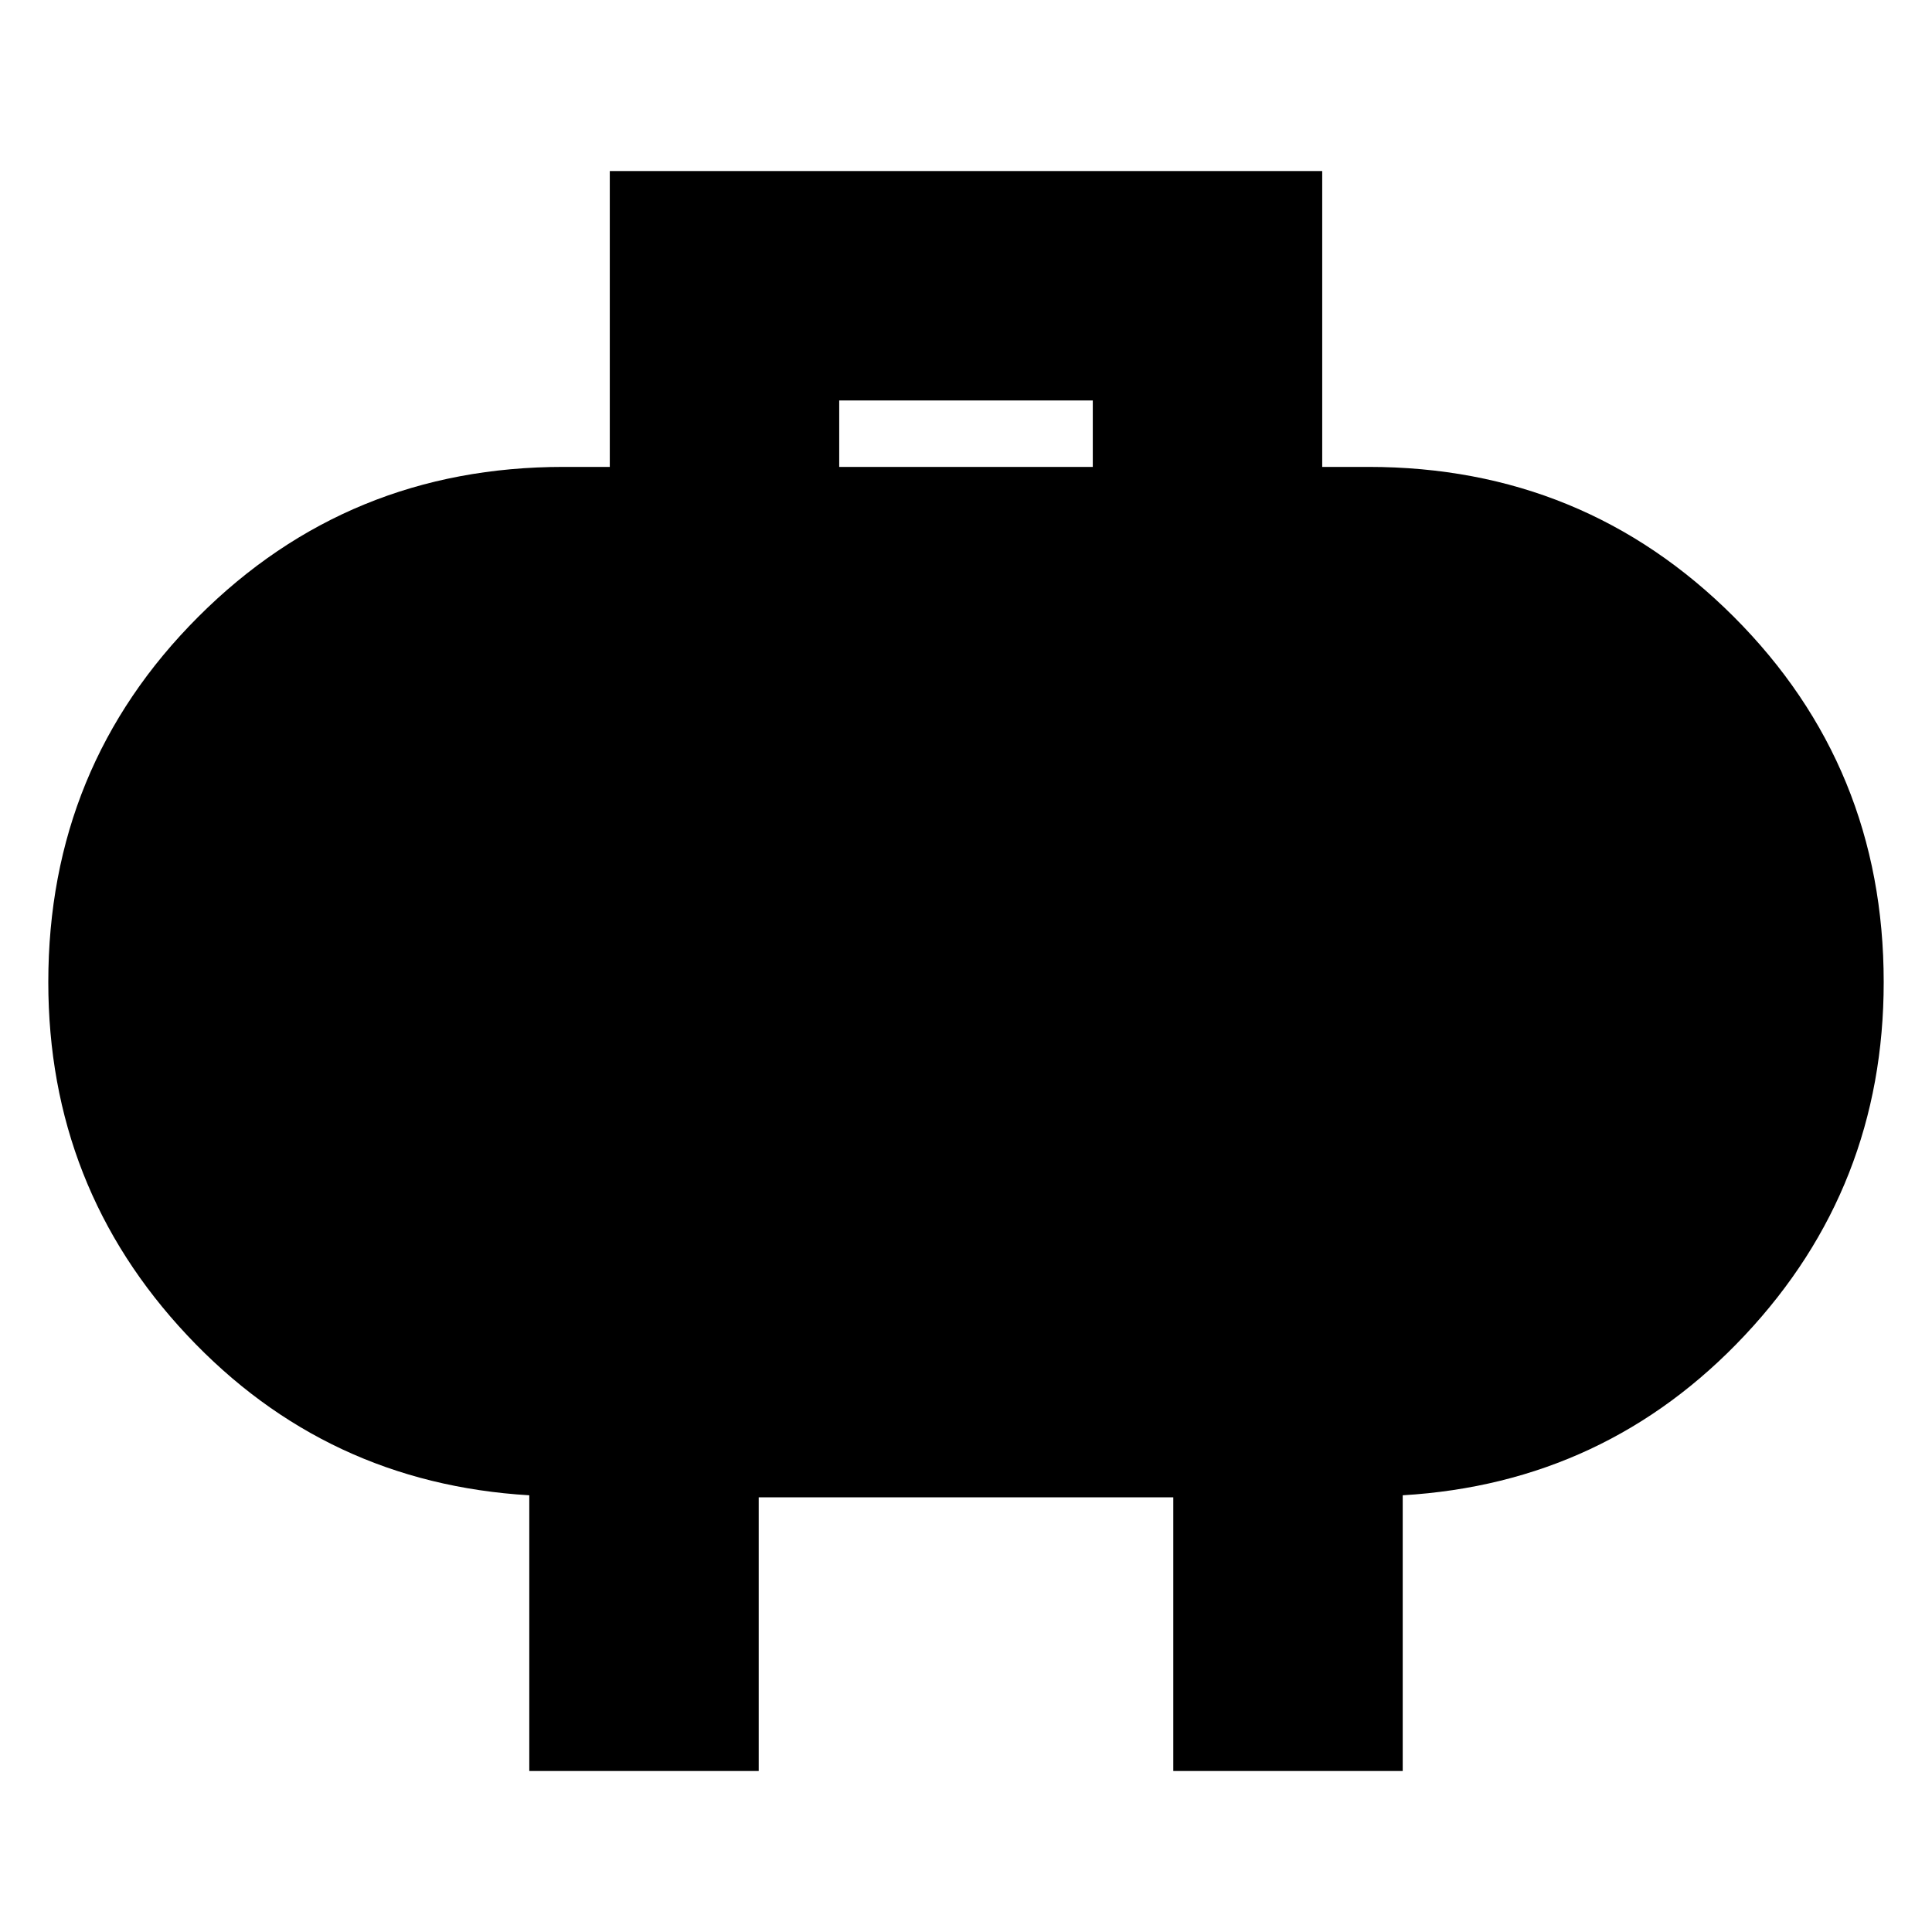<svg xmlns="http://www.w3.org/2000/svg" height="24" width="24"><path d="M10.425 5.8h3.15v-.825h-3.15ZM6.575 22v-3.425q-2.525-.15-4.25-1.988Q.6 14.75.6 12.2q0-2.675 1.863-4.538Q4.325 5.8 7 5.8h.575V2.125h8.85V5.8H17q2.675 0 4.538 1.862Q23.4 9.525 23.4 12.2q0 2.55-1.725 4.387-1.725 1.838-4.25 1.988V22h-2.85v-3.4h-5.15V22Z"/></svg>